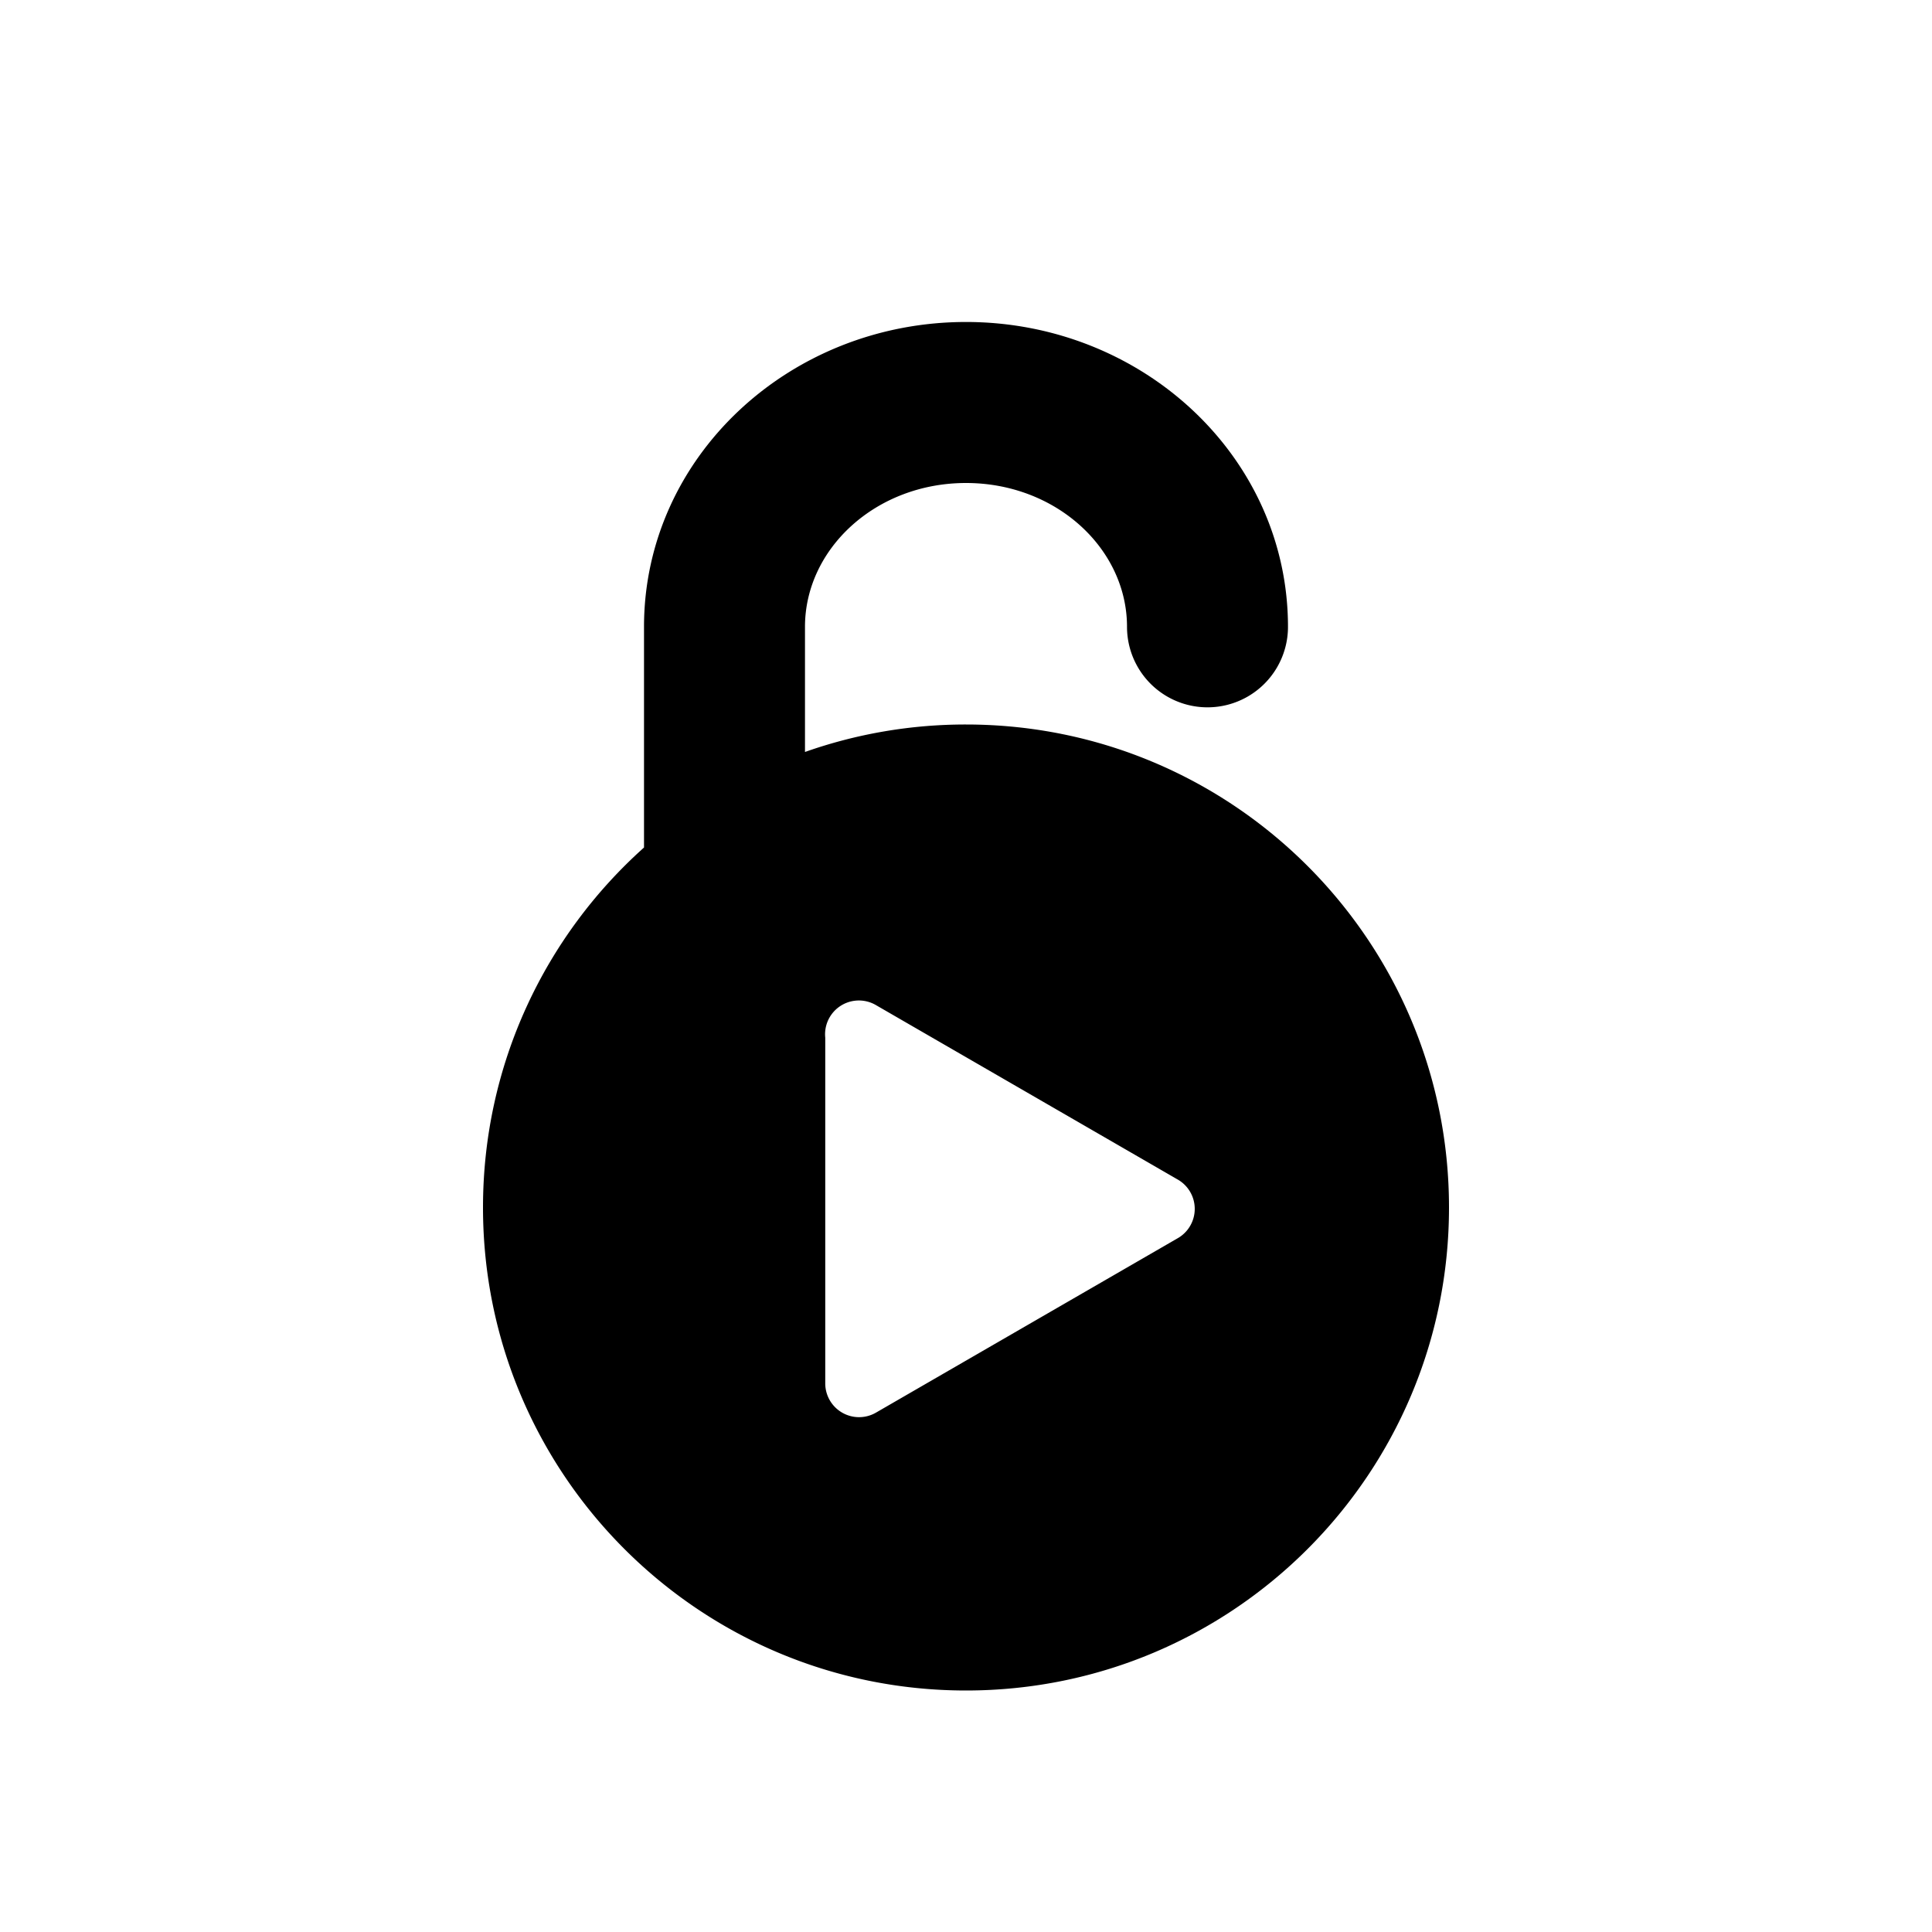 <svg xmlns="http://www.w3.org/2000/svg" viewBox="0 0 512 512" aria-labelledby="lock with play">
  <path d="M170.67 224.6v-58.48c0-44.98 38.54-80.79 85.33-80.79 46.8 0 85.33 35.8 85.33 80.79a21.33 21.33 0 1 1-42.66 0c0-20.69-18.77-38.12-42.67-38.12-23.9 0-42.67 17.43-42.67 38.12v33.16A127.8 127.8 0 0 1 256 192c70.7 0 128 57.3 128 128s-57.3 128-128 128-128-57.3-128-128c0-37.9 16.48-71.97 42.67-95.4zm141.28 103.63a8.96 8.96 0 0 0 0-15.73l-79.72-46.08a8.96 8.96 0 0 0-13.53 8.6v91.43a8.96 8.96 0 0 0 13.53 7.86l79.72-46.08z"/>
</svg>
